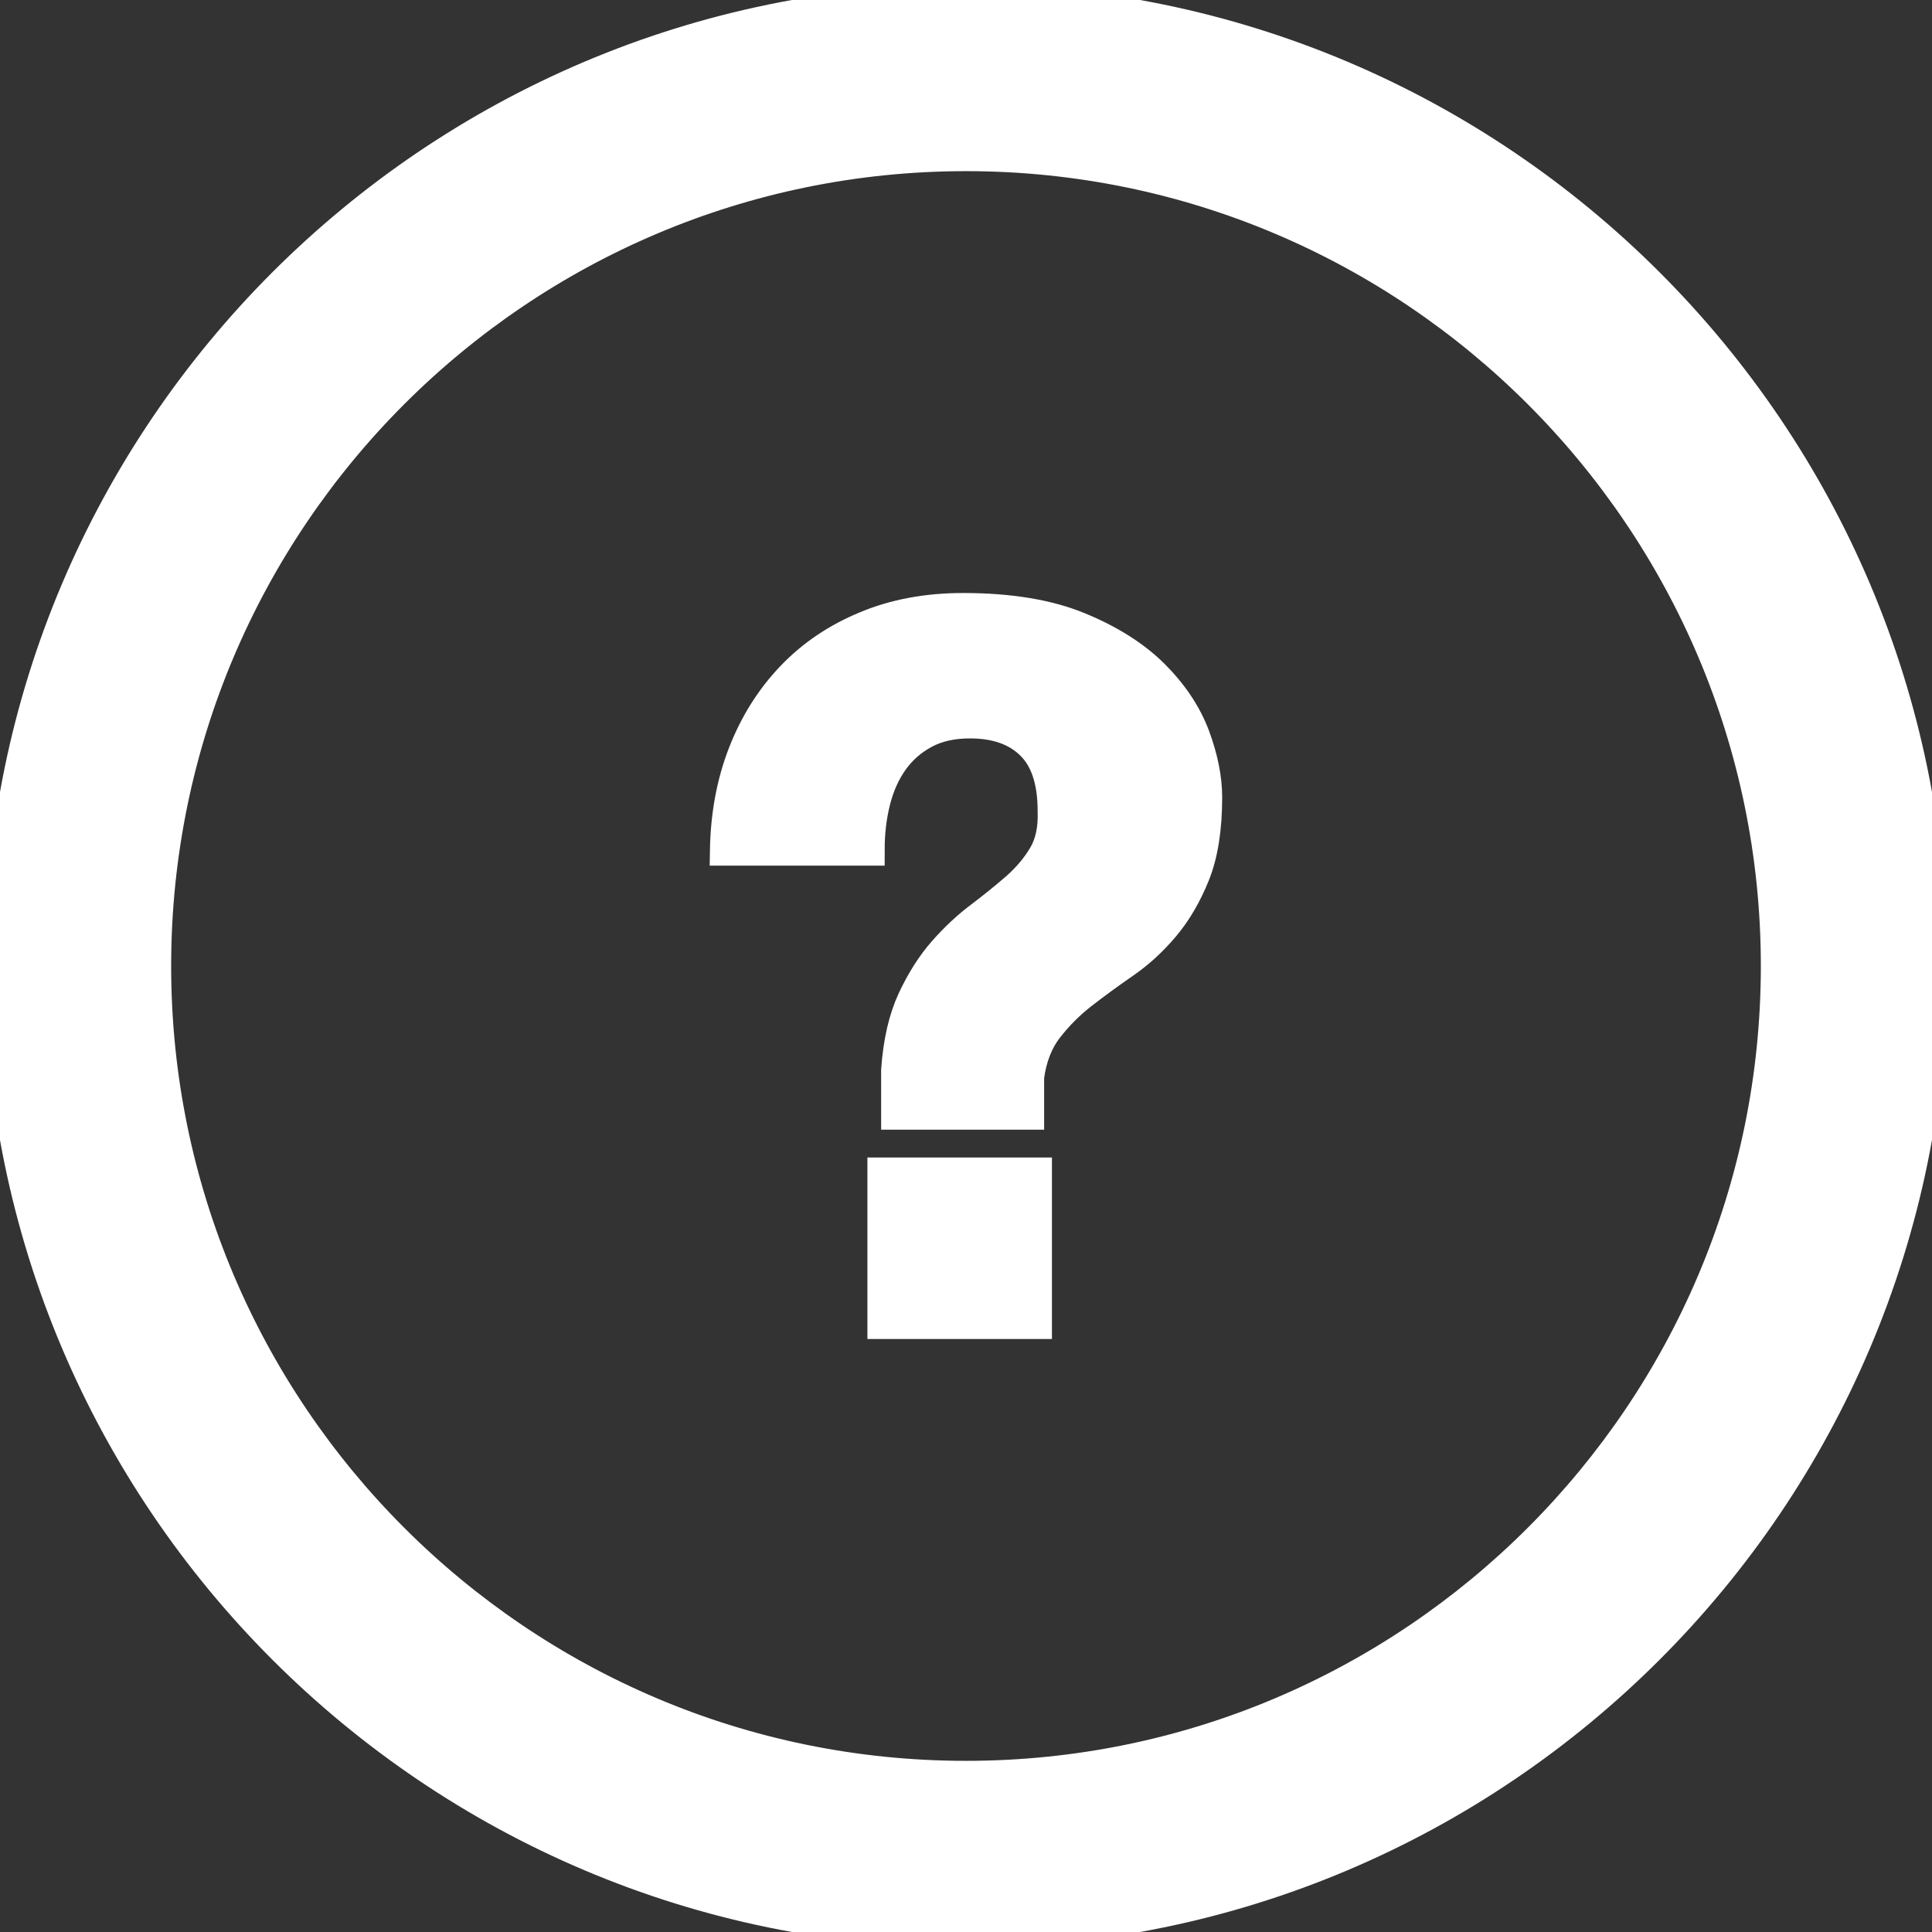 <!DOCTYPE svg PUBLIC "-//W3C//DTD SVG 1.1//EN" "http://www.w3.org/Graphics/SVG/1.1/DTD/svg11.dtd">
<!-- Uploaded to: SVG Repo, www.svgrepo.com, Transformed by: SVG Repo Mixer Tools -->
<svg height="256px" width="256px" version="1.1" id="Capa_1" xmlns="http://www.w3.org/2000/svg" xmlns:xlink="http://www.w3.org/1999/xlink" viewBox="0 0 302.967 302.967" xml:space="preserve" fill="#ffffff" stroke="#ffffff" stroke-width="4.847">
<rect x="0" y="0" width="302.967" height="302.967" fill="#333333" stroke="none"/>
<g id="SVGRepo_bgCarrier" stroke-width="0"/>
<g id="SVGRepo_tracerCarrier" stroke-linecap="round" stroke-linejoin="round"/>
<g id="SVGRepo_iconCarrier"> <g> <g> <g> <path style="fill:#ffffff;" d="M151.483,302.967C67.956,302.967,0,235.017,0,151.483S67.956,0,151.483,0 s151.483,67.956,151.483,151.483S235.017,302.967,151.483,302.967z M151.483,24.416c-70.066,0-127.067,57.001-127.067,127.067 s57.001,127.067,127.067,127.067s127.067-57.001,127.067-127.067S221.555,24.416,151.483,24.416z"/> </g> <g> <g> <path style="fill:#ffffff;" d="M116.586,118.12c1.795-4.607,4.297-8.588,7.511-11.961c3.225-3.389,7.114-6.016,11.667-7.898 c4.547-1.904,9.633-2.845,15.262-2.845c7.261,0,13.32,0.995,18.183,2.997c4.857,1.996,8.768,4.482,11.738,7.441 c2.964,2.97,5.091,6.168,6.369,9.584c1.273,3.432,1.915,6.636,1.915,9.595c0,4.901-0.642,8.947-1.915,12.118 c-1.278,3.171-2.866,5.88-4.759,8.131c-1.898,2.252-3.987,4.172-6.293,5.755c-2.295,1.588-4.471,3.171-6.516,4.759 c-2.045,1.583-3.862,3.394-5.445,5.439c-1.588,2.04-2.589,4.601-2.991,7.664v5.831H140.6v-6.908 c0.305-4.395,1.153-8.072,2.529-11.036c1.382-2.964,2.991-5.499,4.83-7.598c1.844-2.089,3.786-3.911,5.836-5.445 c2.04-1.539,3.927-3.073,5.673-4.591c1.73-1.545,3.144-3.225,4.221-5.069c1.071-1.833,1.556-4.15,1.452-6.908 c0-4.705-1.148-8.18-3.454-10.427c-2.295-2.257-5.493-3.378-9.589-3.378c-2.758,0-5.134,0.533-7.131,1.605 s-3.628,2.513-4.911,4.302c-1.278,1.795-2.225,3.894-2.834,6.288c-0.615,2.415-0.919,4.982-0.919,7.756h-22.55 C113.85,127.785,114.791,122.732,116.586,118.12z M162.536,183.938v23.616h-24.09v-23.616H162.536z"/> </g> </g> </g> </g> </g>
</svg>